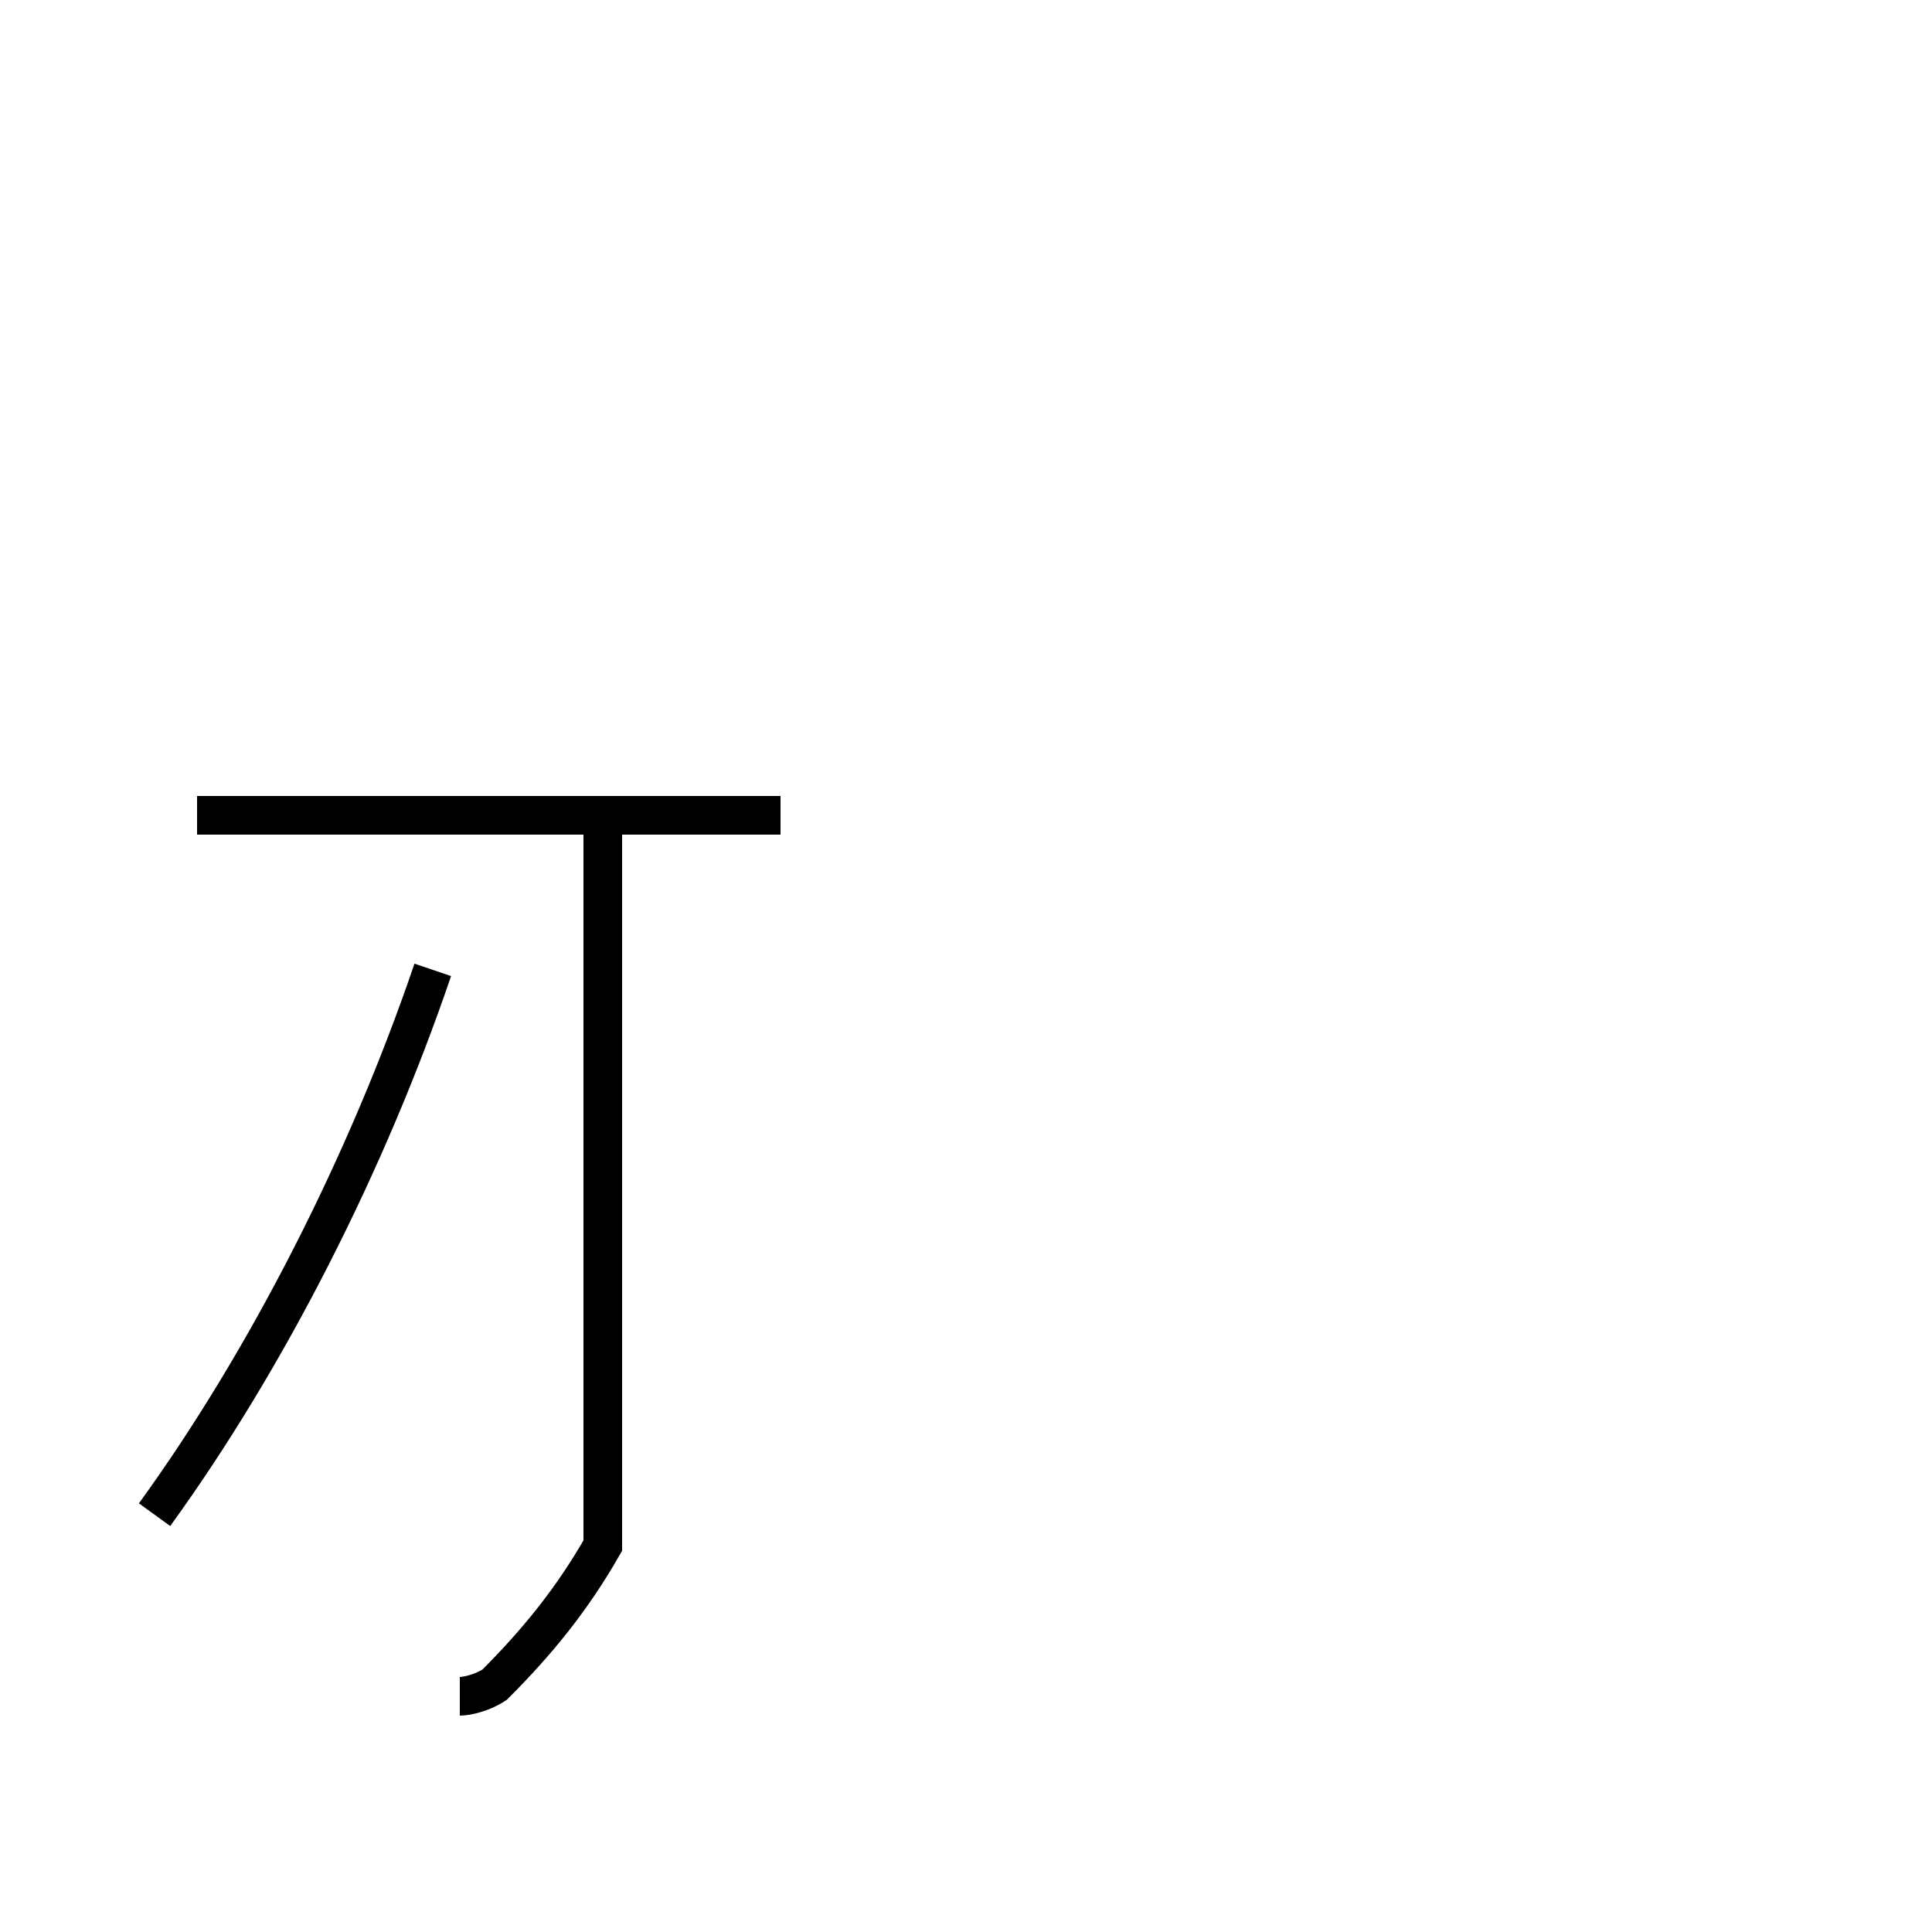 <?xml version='1.0' encoding='utf8'?>
<svg viewBox="0.0 -44.0 50.0 50.0" version="1.1" xmlns="http://www.w3.org/2000/svg">
<rect x="0.0" y="-44.0" width="50.0" height="50.0" fill="#808080" stroke="none"/>
<rect x="-1000" y="-1000" width="2000" height="2000" stroke="white" fill="white"/>
<g style="fill:none; stroke:#000000;  stroke-width:1">
<path d="M 4.0 4.8 C 6.9 8.8 9.5 13.9 11.2 18.9 M 11.9 0.1 C 12.1 0.1 12.5 0.2 12.8 0.4 C 13.9 1.5 14.8 2.6 15.6 4.0 L 15.6 22.9 M 20.2 22.9 L 5.1 22.9 " transform="scale(1, -1)" />
</g>
</svg>